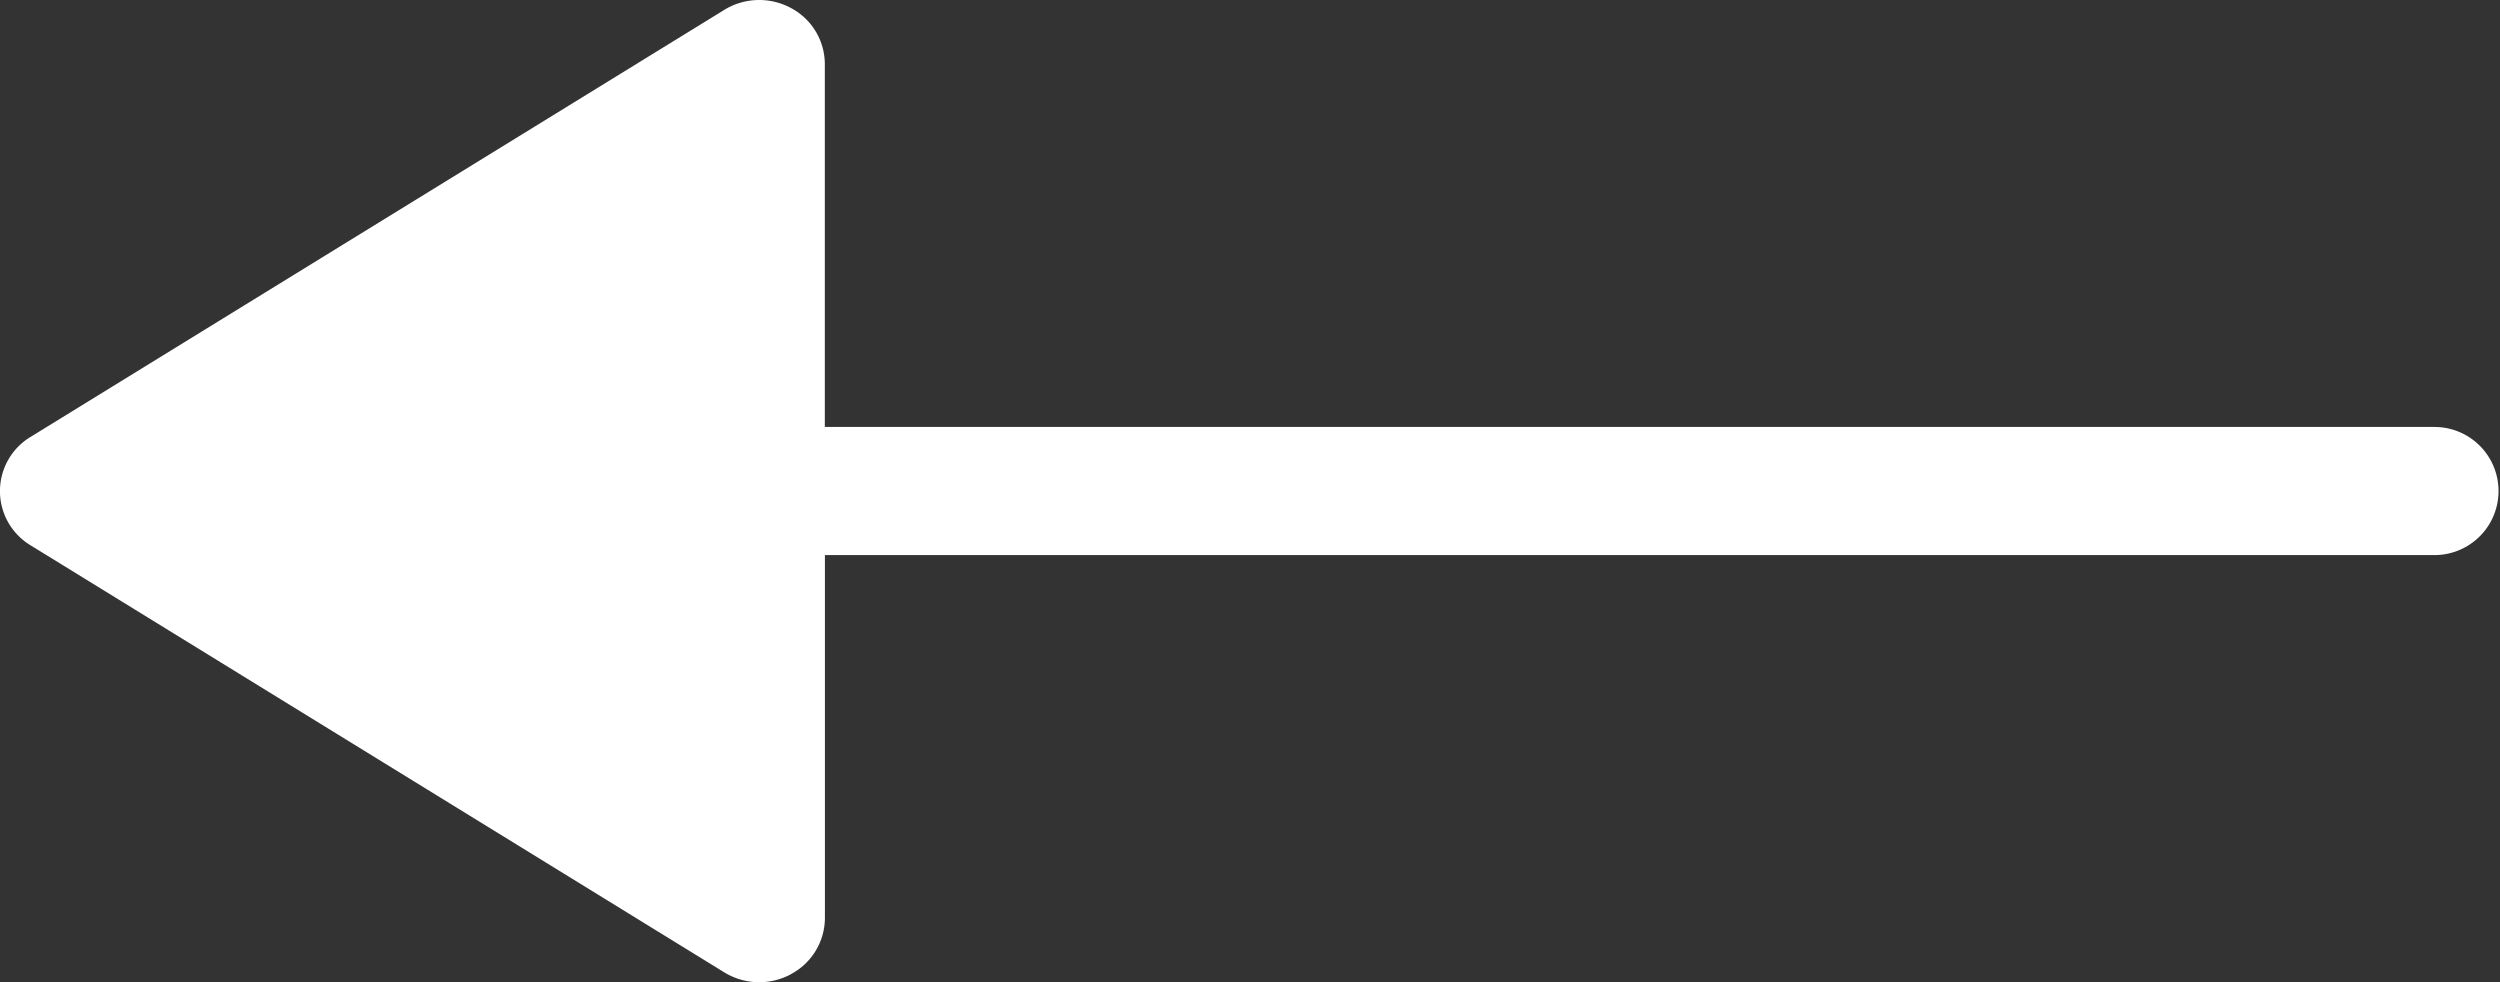 <svg id="back_white_arrow" xmlns="http://www.w3.org/2000/svg" width="28" height="11" viewBox="0 0 28 11">
  <rect x="0" y="0" width="28" height="11" fill="#333333" stroke="none"/>
  <g id="Arrow_-_Left_3" data-name="Arrow - Left 3">
    <path id="Arrow_-_Left_3-2" data-name="Arrow - Left 3" d="M8.859,10.91a.715.715,0,0,0,.38-.627V6.217H27.266a.717.717,0,1,0,0-1.435H9.238V.717A.712.712,0,0,0,8.859.09a.748.748,0,0,0-.746.02L.343,4.893a.709.709,0,0,0,0,1.215l7.77,4.783a.748.748,0,0,0,.746.02" transform="translate(0 0)" fill="#fff"/>
  </g>
</svg>
